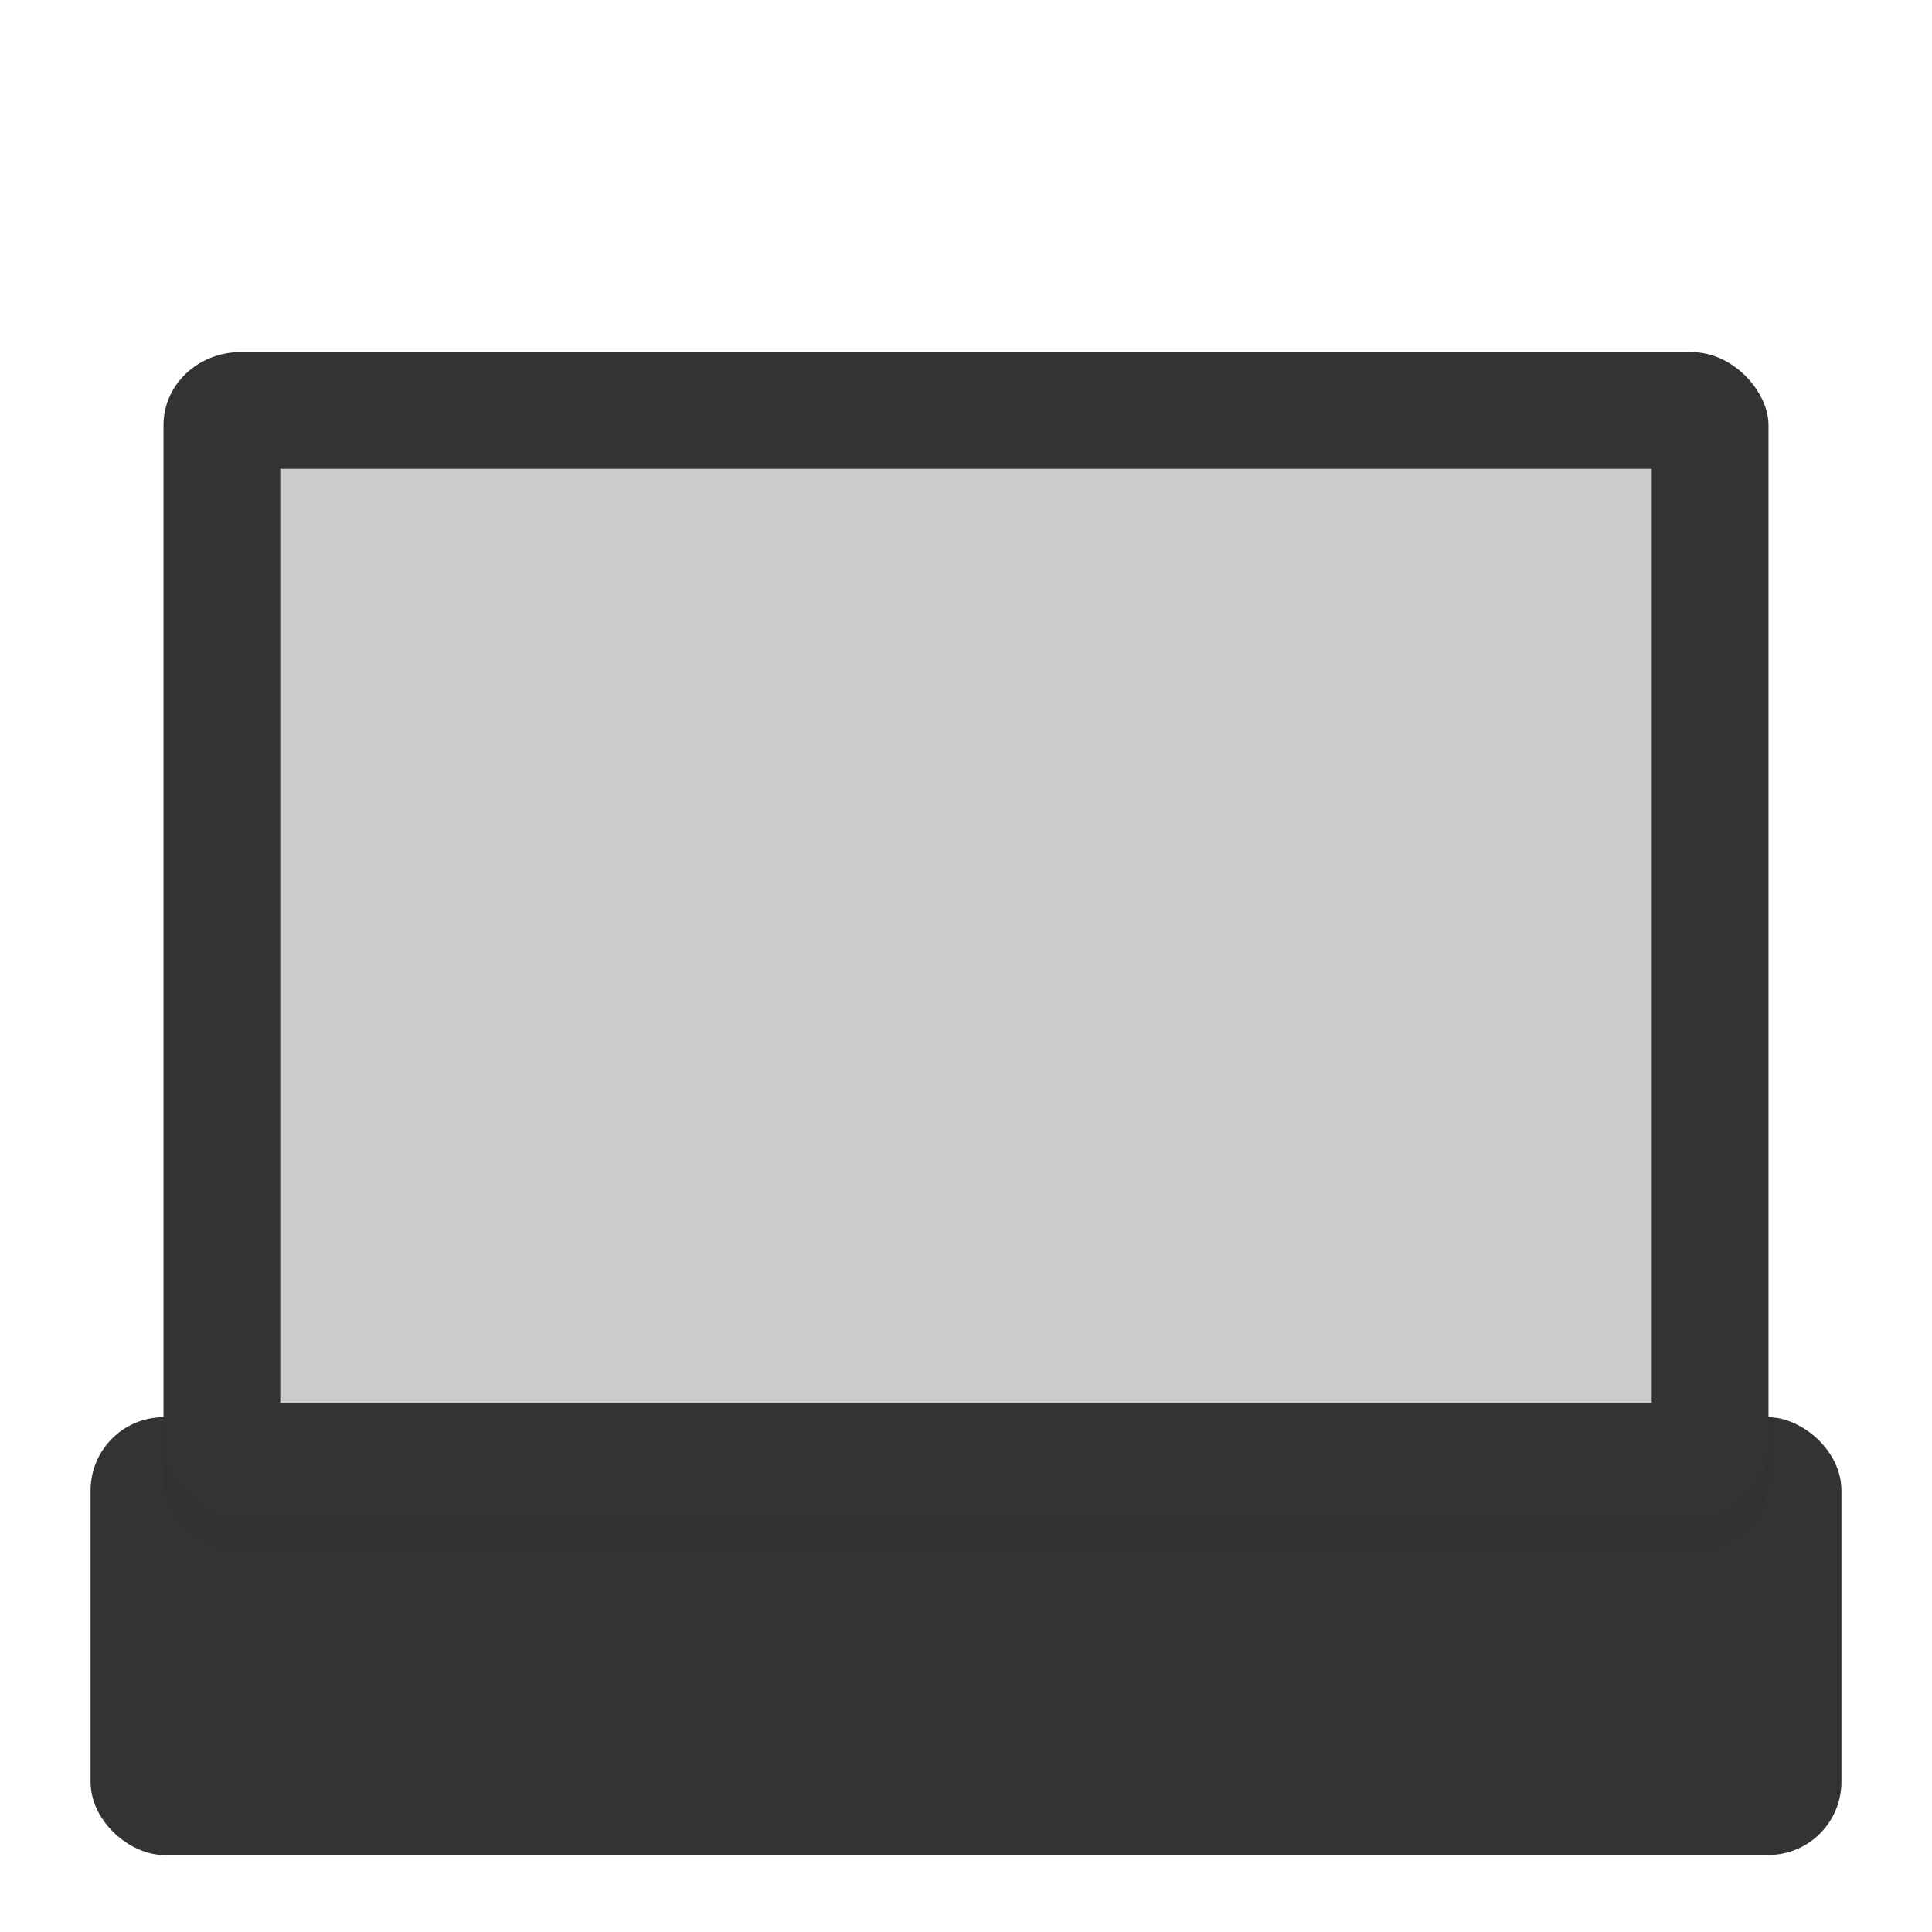<?xml version="1.0" encoding="UTF-8"?>
<svg width="16" height="16" version="1" xmlns="http://www.w3.org/2000/svg">
 <defs>
  <style id="current-color-scheme" type="text/css">.ColorScheme-Text { color:#5c616c; } .ColorScheme-Highlight { color:#5294e2; } .ColorScheme-ButtonBackground { color:#d3dae3; }</style>
  <style type="text/css">.ColorScheme-Text { color:#5c616c; } .ColorScheme-Highlight { color:#5294e2; } .ColorScheme-ButtonBackground { color:#d3dae3; }</style>
  <style type="text/css">.str0 {stroke:#4D4948;stroke-width:0.012}
    .str1 {stroke:#838281;stroke-width:0.229;stroke-linecap:round}
    .fil2 {fill:none}
    .fil0 {fill:#4D4948}
    .fil1 {fill:white;fill-rule:nonzero}</style>
  <style type="text/css">.str0 {stroke:#4D4948;stroke-width:0.222}
    .str1 {stroke:#00923F;stroke-width:0.887}
    .str2 {stroke:#E77817;stroke-width:0.887;stroke-linecap:round}
    .fil2 {fill:none}
    .fil0 {fill:#4D4948}
    .fil1 {fill:#B6DDC7}</style>
  <style type="text/css">.ColorScheme-Text { color:#5c616c; } .ColorScheme-Highlight { color:#5294e2; } .ColorScheme-ButtonBackground { color:#d3dae3; }</style>
  <style type="text/css">.ColorScheme-Text { color:#5c616c; } .ColorScheme-Highlight { color:#5294e2; } .ColorScheme-ButtonBackground { color:#d3dae3; }</style>
  <style type="text/css">.ColorScheme-Text { color:#5c616c; } .ColorScheme-Highlight { color:#5294e2; } .ColorScheme-ButtonBackground { color:#d3dae3; }</style>
  <style type="text/css">.ColorScheme-Text { color:#5c616c; } .ColorScheme-Highlight { color:#5294e2; } .ColorScheme-ButtonBackground { color:#d3dae3; }</style>
  <filter id="filter5163" x="-.01" y="-.014" width="1.021" height="1.028" color-interpolation-filters="sRGB">
   <feGaussianBlur stdDeviation="0.057"/>
  </filter>
 </defs>
 <rect transform="matrix(0,-1,-1,0,0,0)" x="-15.362" y="-15.25" width="3.625" height="14.5" rx=".607" ry=".604" fill="#333" stroke-width=".36"/>
 <rect x="1.354" y="3.166" width="13.292" height="9.666" rx=".639" ry=".604" filter="url(#filter5163)" opacity=".2" stroke-width=".249"/>
 <rect x="1.354" y="2.916" width="13.292" height="9.666" rx=".639" ry=".604" fill="#333" stroke-width=".249"/>
 <rect x="2.321" y="3.883" width="11.358" height="7.733" fill="#ccc" stroke-width=".25"/>
</svg>
